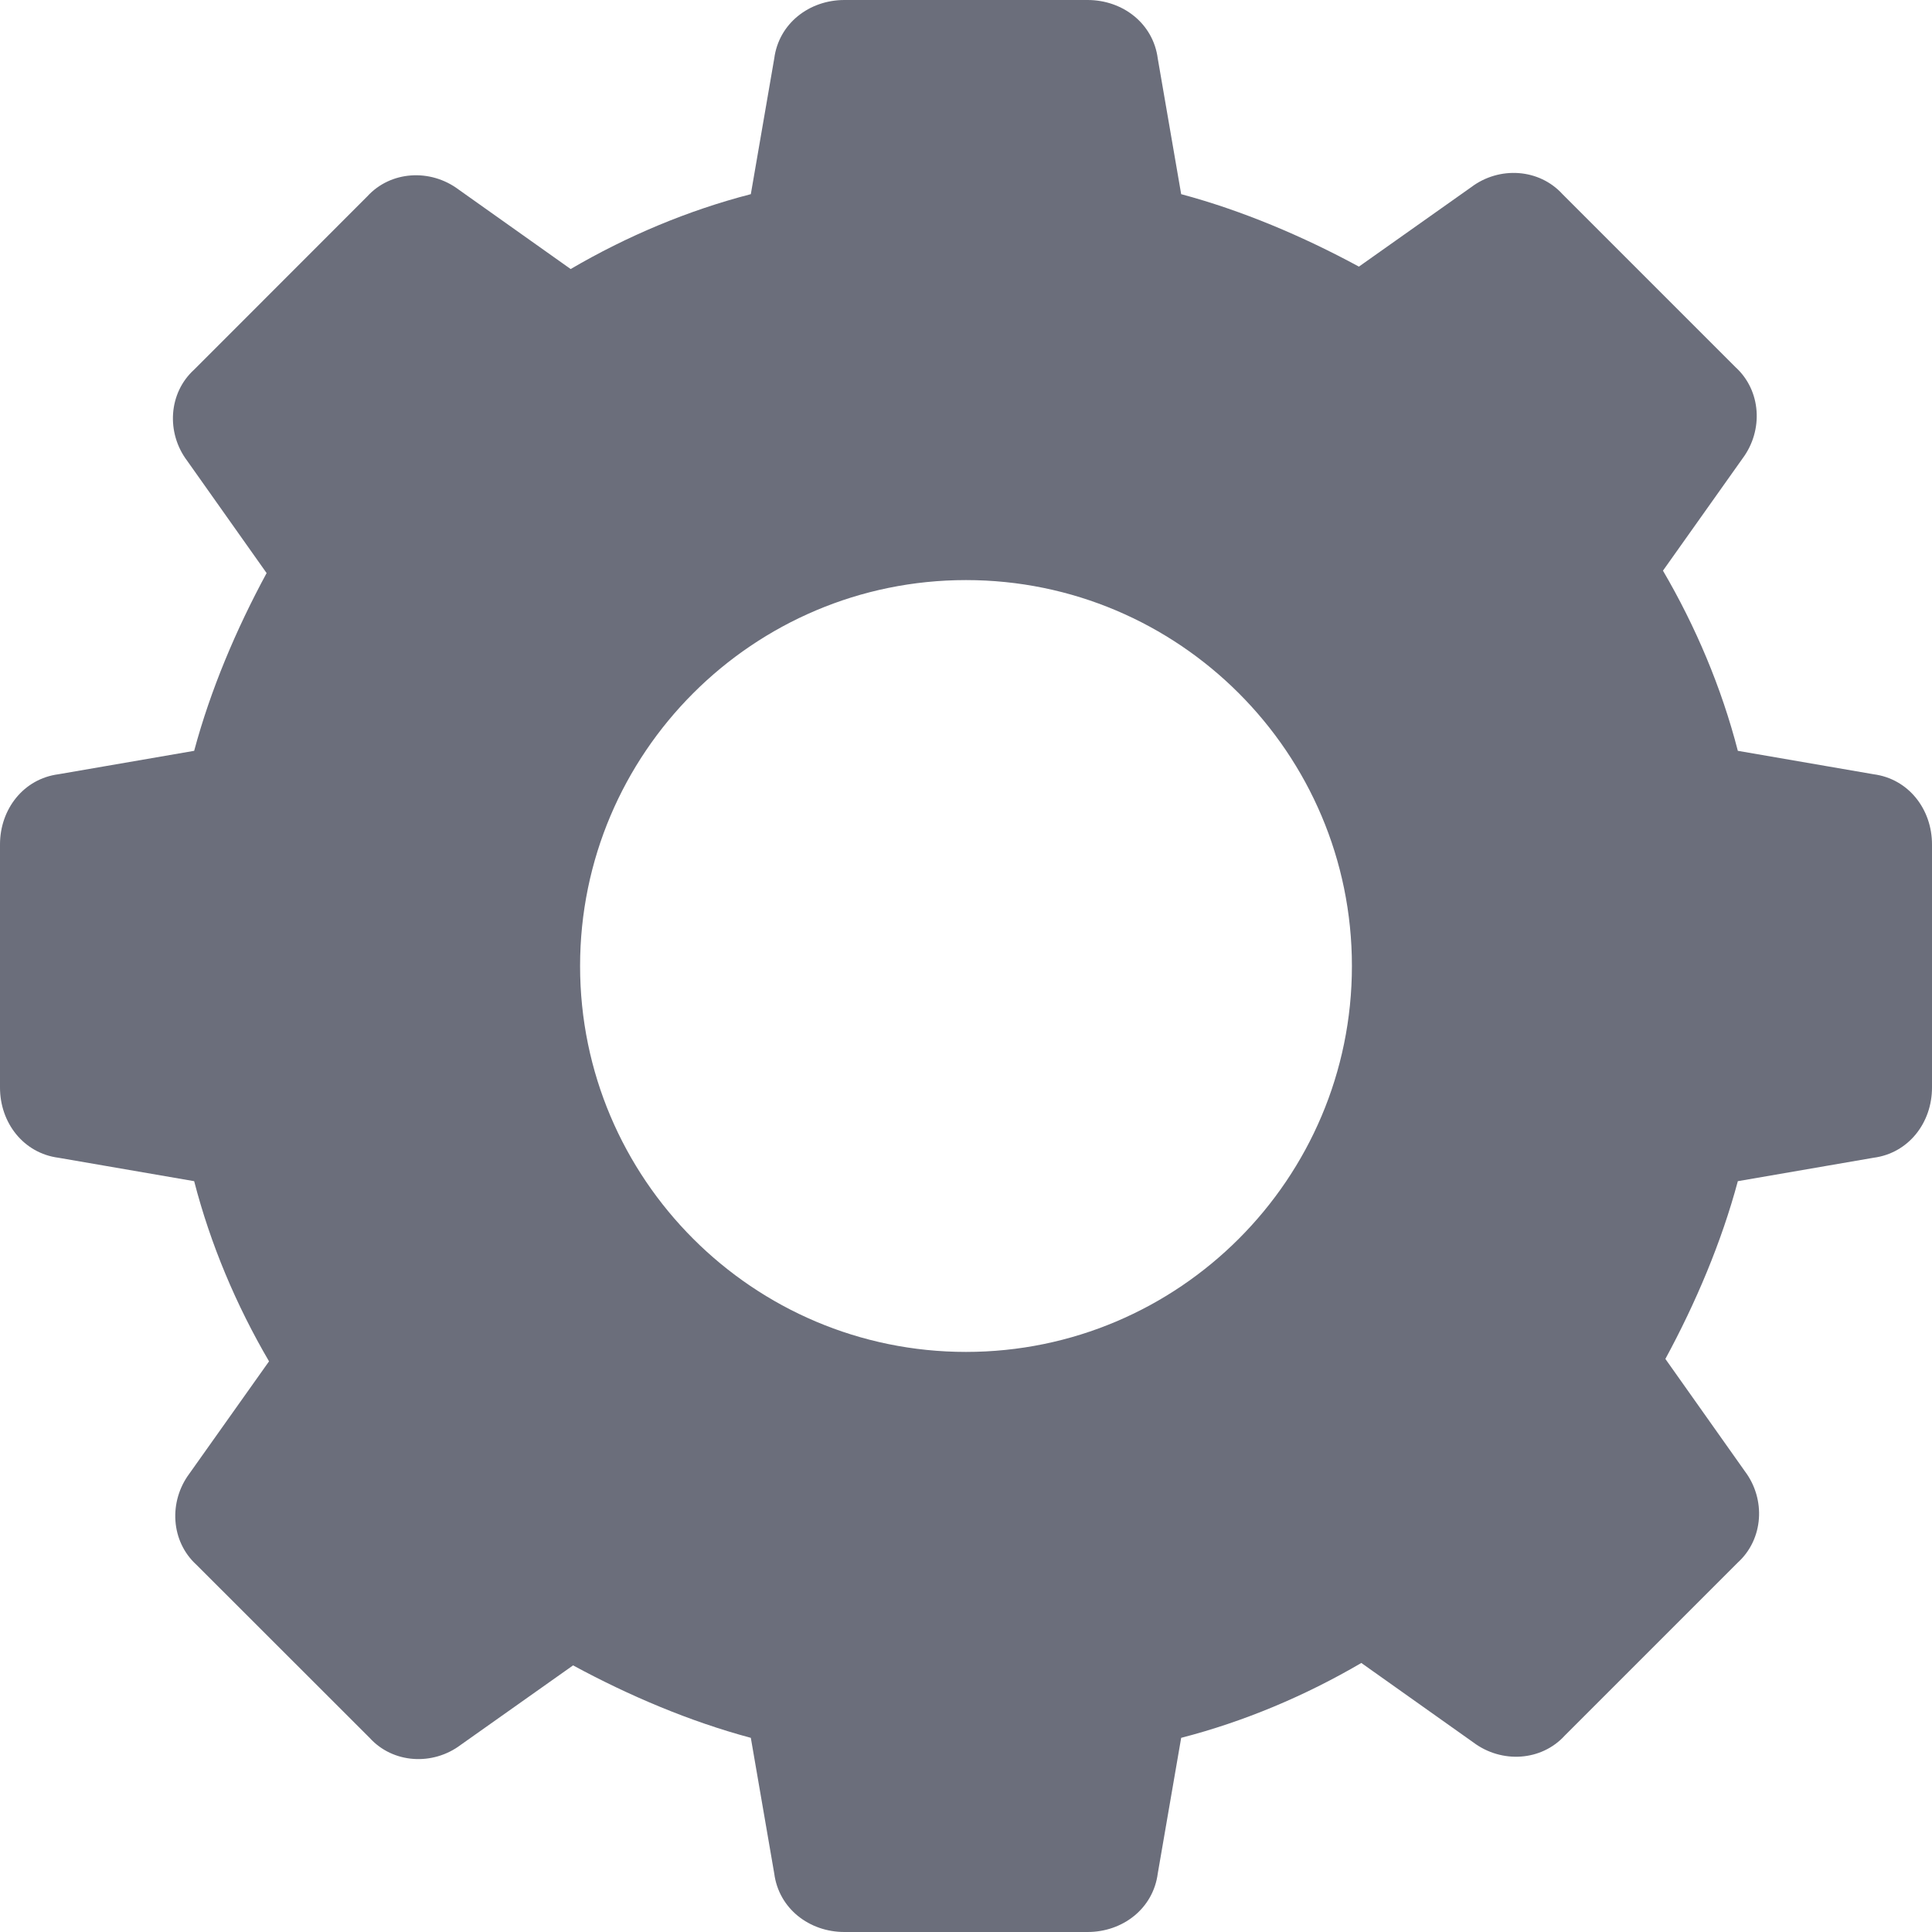 <svg width="16" height="16" viewBox="0 0 16 16" fill="none" xmlns="http://www.w3.org/2000/svg">
<path d="M15.516 6.412L14.392 6.218C14.257 5.695 14.044 5.191 13.772 4.726L14.431 3.797C14.605 3.564 14.586 3.235 14.373 3.041L12.94 1.608C12.746 1.395 12.416 1.375 12.184 1.55L11.254 2.208C10.789 1.956 10.286 1.743 9.782 1.608L9.588 0.484C9.55 0.194 9.298 0 9.007 0H6.993C6.702 0 6.45 0.194 6.412 0.484L6.218 1.608C5.695 1.743 5.191 1.956 4.726 2.228L3.797 1.569C3.564 1.395 3.235 1.414 3.041 1.627L1.608 3.061C1.395 3.254 1.375 3.584 1.55 3.816L2.208 4.746C1.956 5.211 1.743 5.714 1.608 6.218L0.484 6.412C0.194 6.45 0 6.702 0 6.993V9.007C0 9.298 0.194 9.55 0.484 9.588L1.608 9.782C1.743 10.305 1.956 10.809 2.228 11.274L1.569 12.203C1.395 12.436 1.414 12.765 1.627 12.959L3.061 14.392C3.254 14.605 3.584 14.625 3.816 14.45L4.746 13.792C5.211 14.044 5.714 14.257 6.218 14.392L6.412 15.516C6.45 15.806 6.702 16 6.993 16H9.007C9.298 16 9.55 15.806 9.588 15.516L9.782 14.392C10.305 14.257 10.809 14.044 11.274 13.772L12.203 14.431C12.436 14.605 12.765 14.586 12.959 14.373L14.392 12.94C14.605 12.746 14.625 12.416 14.45 12.184L13.792 11.254C14.044 10.789 14.257 10.286 14.392 9.782L15.516 9.588C15.806 9.55 16 9.298 16 9.007V6.993C16 6.702 15.806 6.45 15.516 6.412ZM8 11.196C6.237 11.196 4.804 9.763 4.804 8C4.804 6.237 6.237 4.804 8 4.804C9.763 4.804 11.196 6.237 11.196 8C11.196 9.763 9.763 11.196 8 11.196Z" fill="#6B6E7B"/>
</svg>
